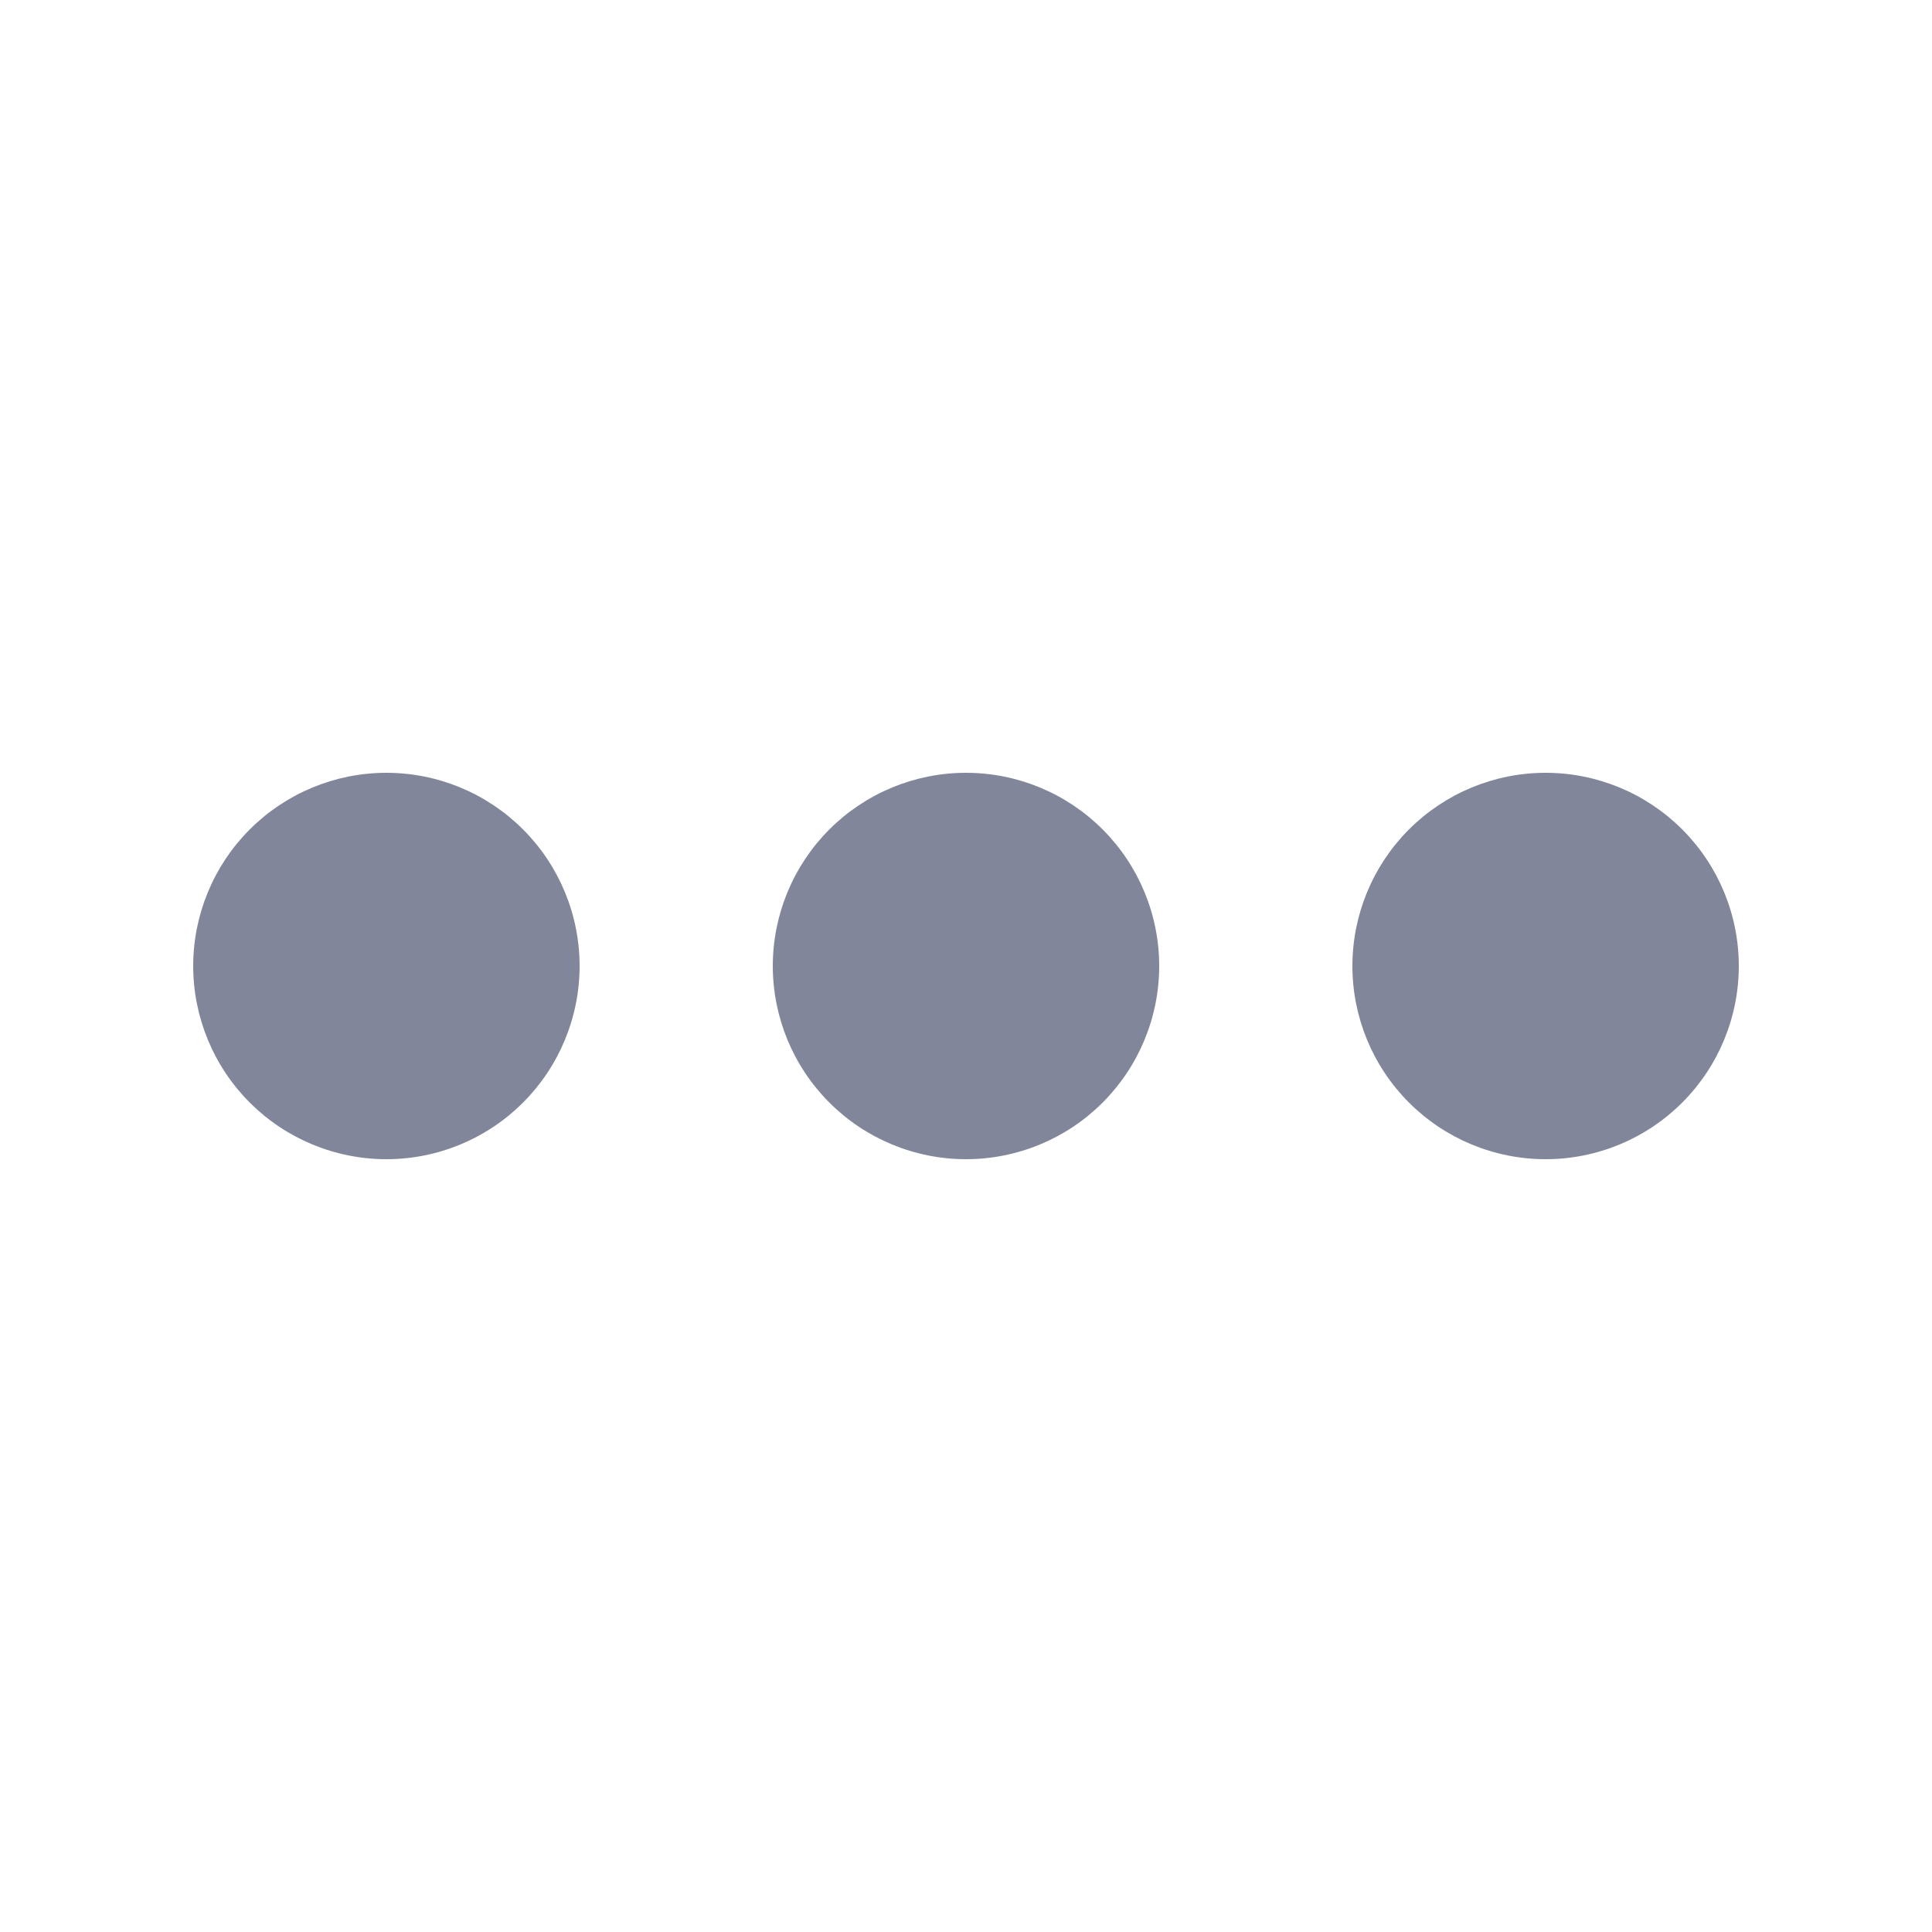 <svg width="24" height="24" viewBox="0 0 24 24" fill="none" xmlns="http://www.w3.org/2000/svg">
<path d="M7.2 12C7.2 12.636 6.947 13.247 6.497 13.697C6.047 14.147 5.437 14.4 4.8 14.4C4.164 14.4 3.553 14.147 3.103 13.697C2.653 13.247 2.4 12.636 2.4 12C2.4 11.364 2.653 10.753 3.103 10.303C3.553 9.853 4.164 9.6 4.8 9.6C5.437 9.6 6.047 9.853 6.497 10.303C6.947 10.753 7.2 11.364 7.2 12ZM14.4 12C14.4 12.636 14.147 13.247 13.697 13.697C13.247 14.147 12.637 14.4 12 14.4C11.364 14.4 10.753 14.147 10.303 13.697C9.853 13.247 9.6 12.636 9.6 12C9.6 11.364 9.853 10.753 10.303 10.303C10.753 9.853 11.364 9.6 12 9.6C12.637 9.6 13.247 9.853 13.697 10.303C14.147 10.753 14.4 11.364 14.4 12ZM19.2 14.4C19.837 14.4 20.447 14.147 20.897 13.697C21.347 13.247 21.6 12.636 21.6 12C21.6 11.364 21.347 10.753 20.897 10.303C20.447 9.853 19.837 9.6 19.2 9.6C18.564 9.6 17.953 9.853 17.503 10.303C17.053 10.753 16.8 11.364 16.8 12C16.8 12.636 17.053 13.247 17.503 13.697C17.953 14.147 18.564 14.4 19.2 14.4Z" fill="#81869B"/>
</svg>
